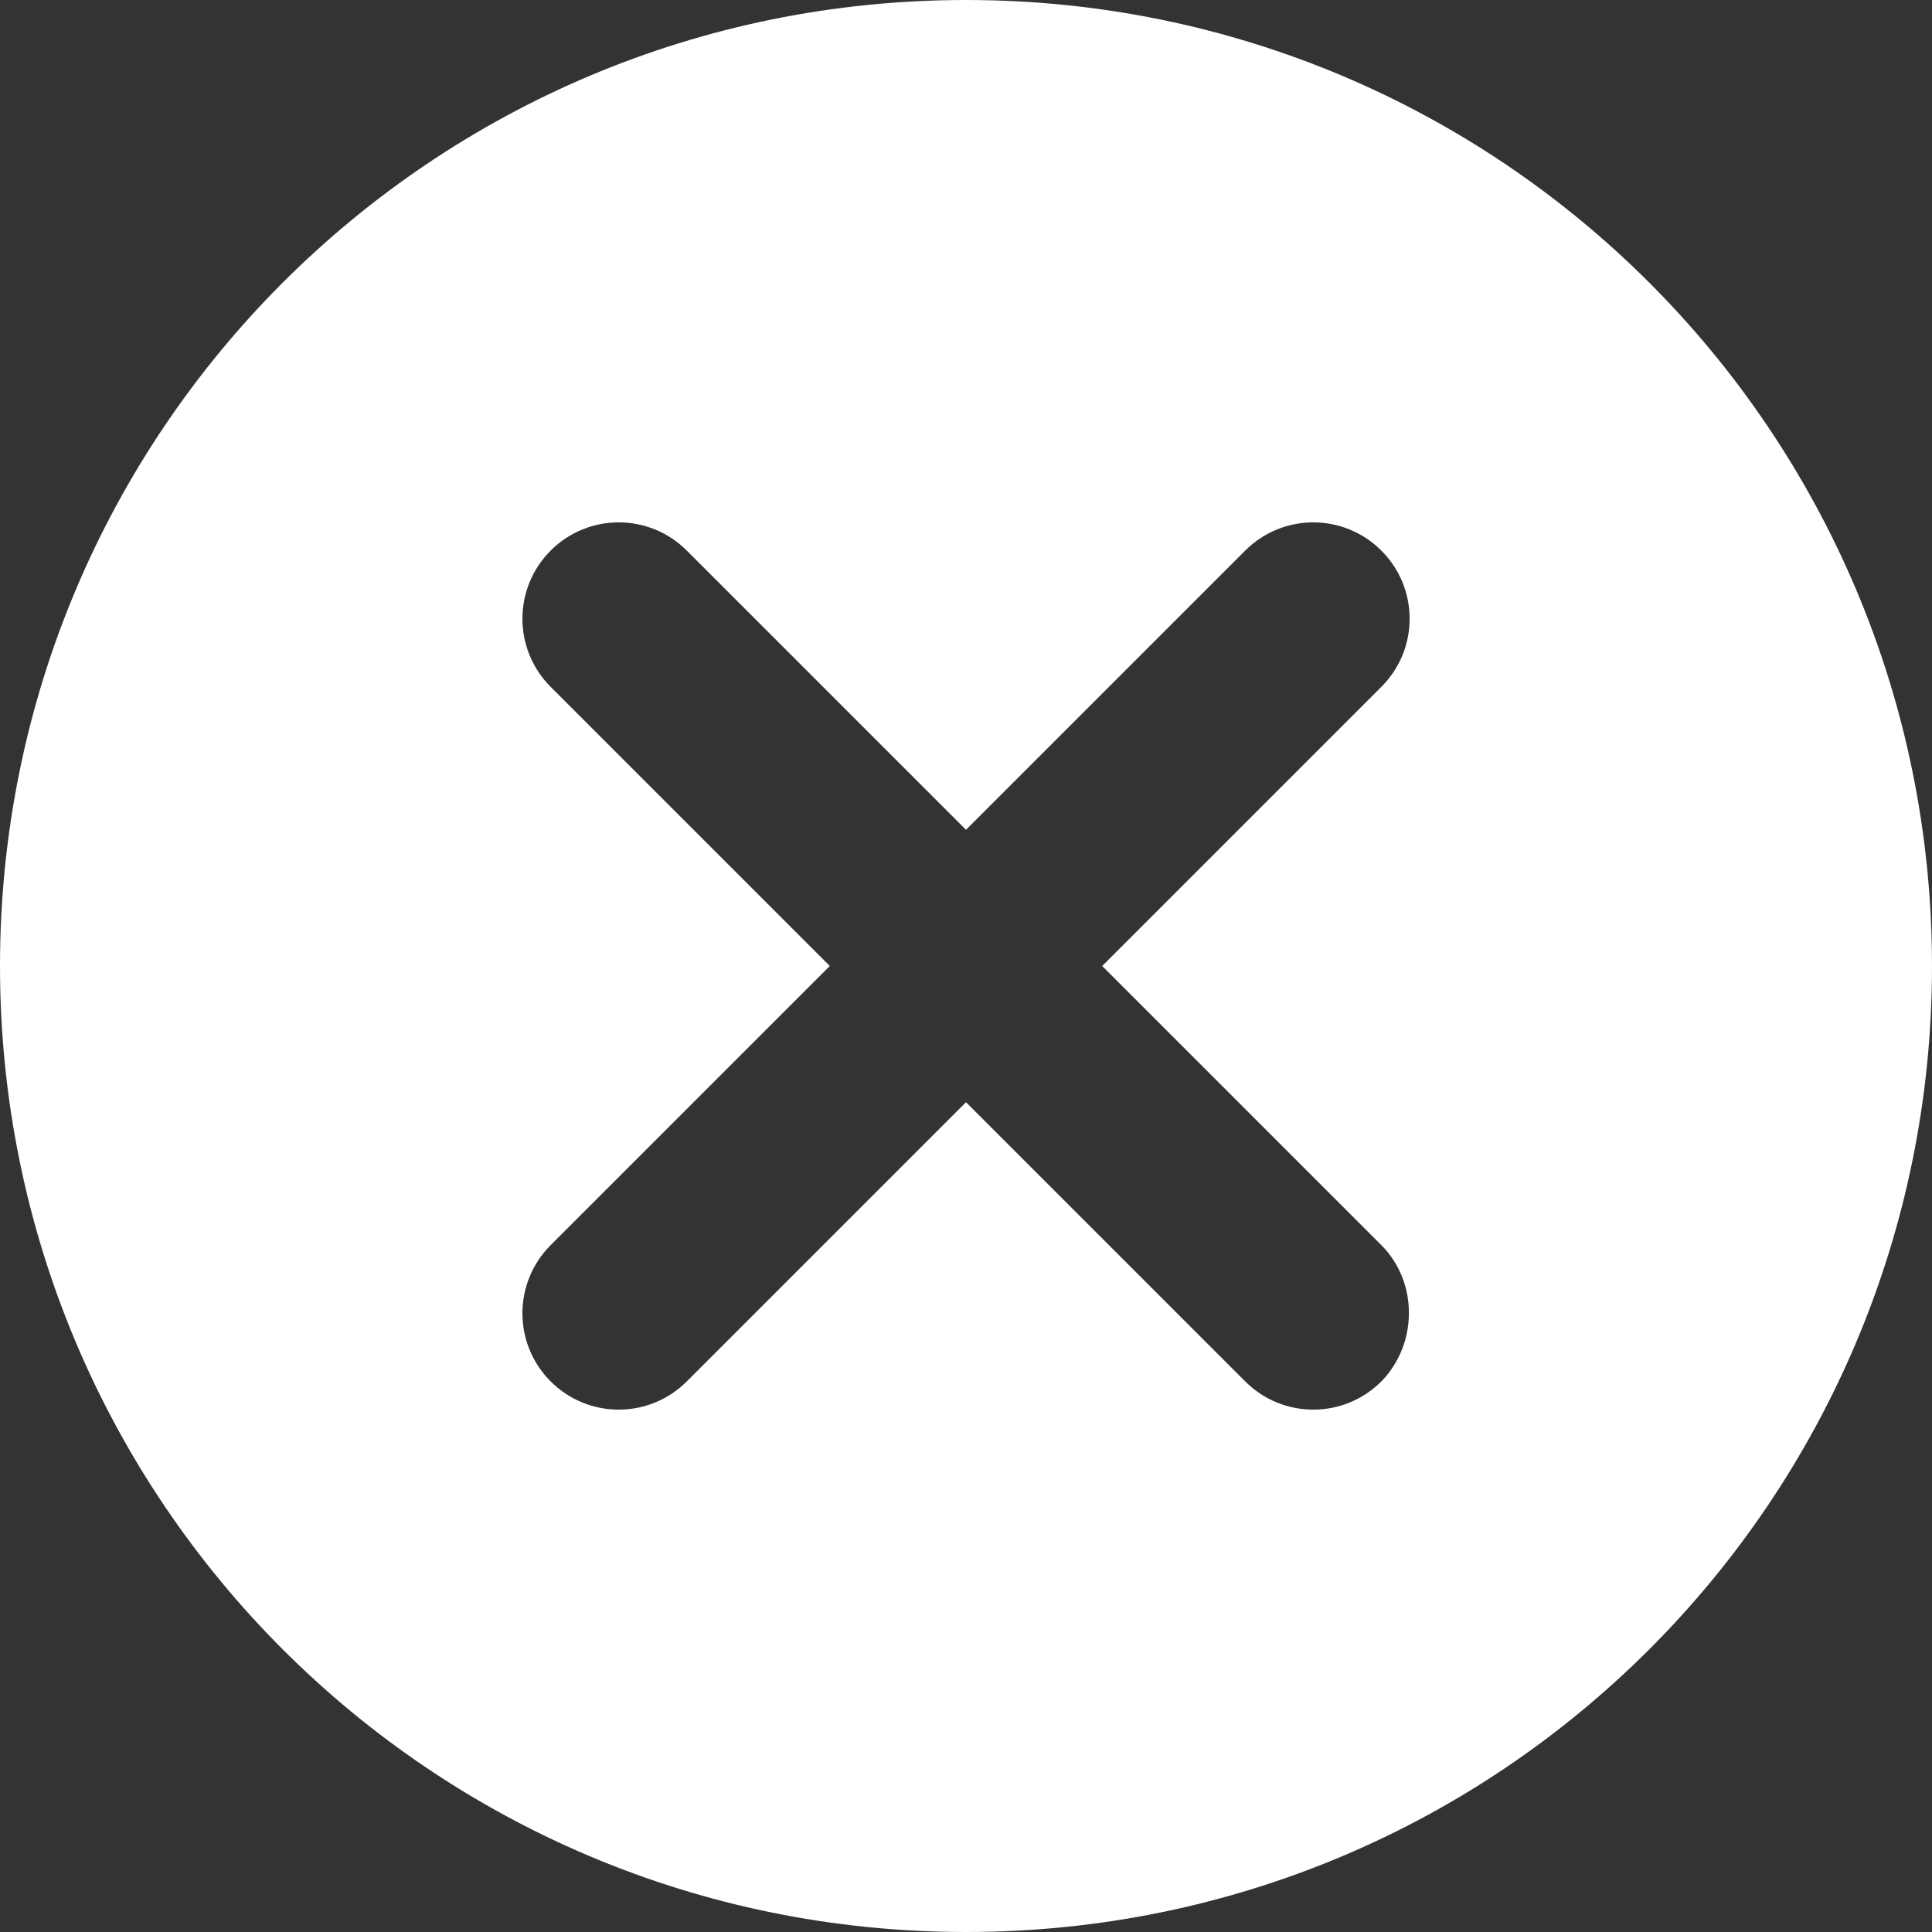 <svg width="20" height="20" viewBox="0 0 20 20" fill="none" xmlns="http://www.w3.org/2000/svg">
<rect x="0" y="0" width="20" height="20" fill="#333333" stroke="none"/>
<path fill-rule="evenodd" clip-rule="evenodd" d="M0 10C0 4.47 4.47 0 10 0C15.53 0 20 4.47 20 10C20 15.53 15.53 20 10 20C4.47 20 0 15.53 0 10ZM12.89 14.3C13.28 14.69 13.91 14.69 14.3 14.3C14.68 13.91 14.68 13.27 14.3 12.89L11.41 10L14.3 7.11C14.69 6.72 14.69 6.09 14.3 5.7C13.91 5.31 13.28 5.31 12.89 5.7L10 8.59L7.11 5.7C6.72 5.31 6.09 5.31 5.7 5.7C5.513 5.887 5.408 6.14 5.408 6.405C5.408 6.67 5.513 6.923 5.7 7.11L8.59 10L5.7 12.89C5.513 13.077 5.408 13.331 5.408 13.595C5.408 13.86 5.513 14.113 5.7 14.3C6.09 14.69 6.72 14.69 7.11 14.3L10 11.41L12.89 14.3Z" fill="white"/>
</svg>
